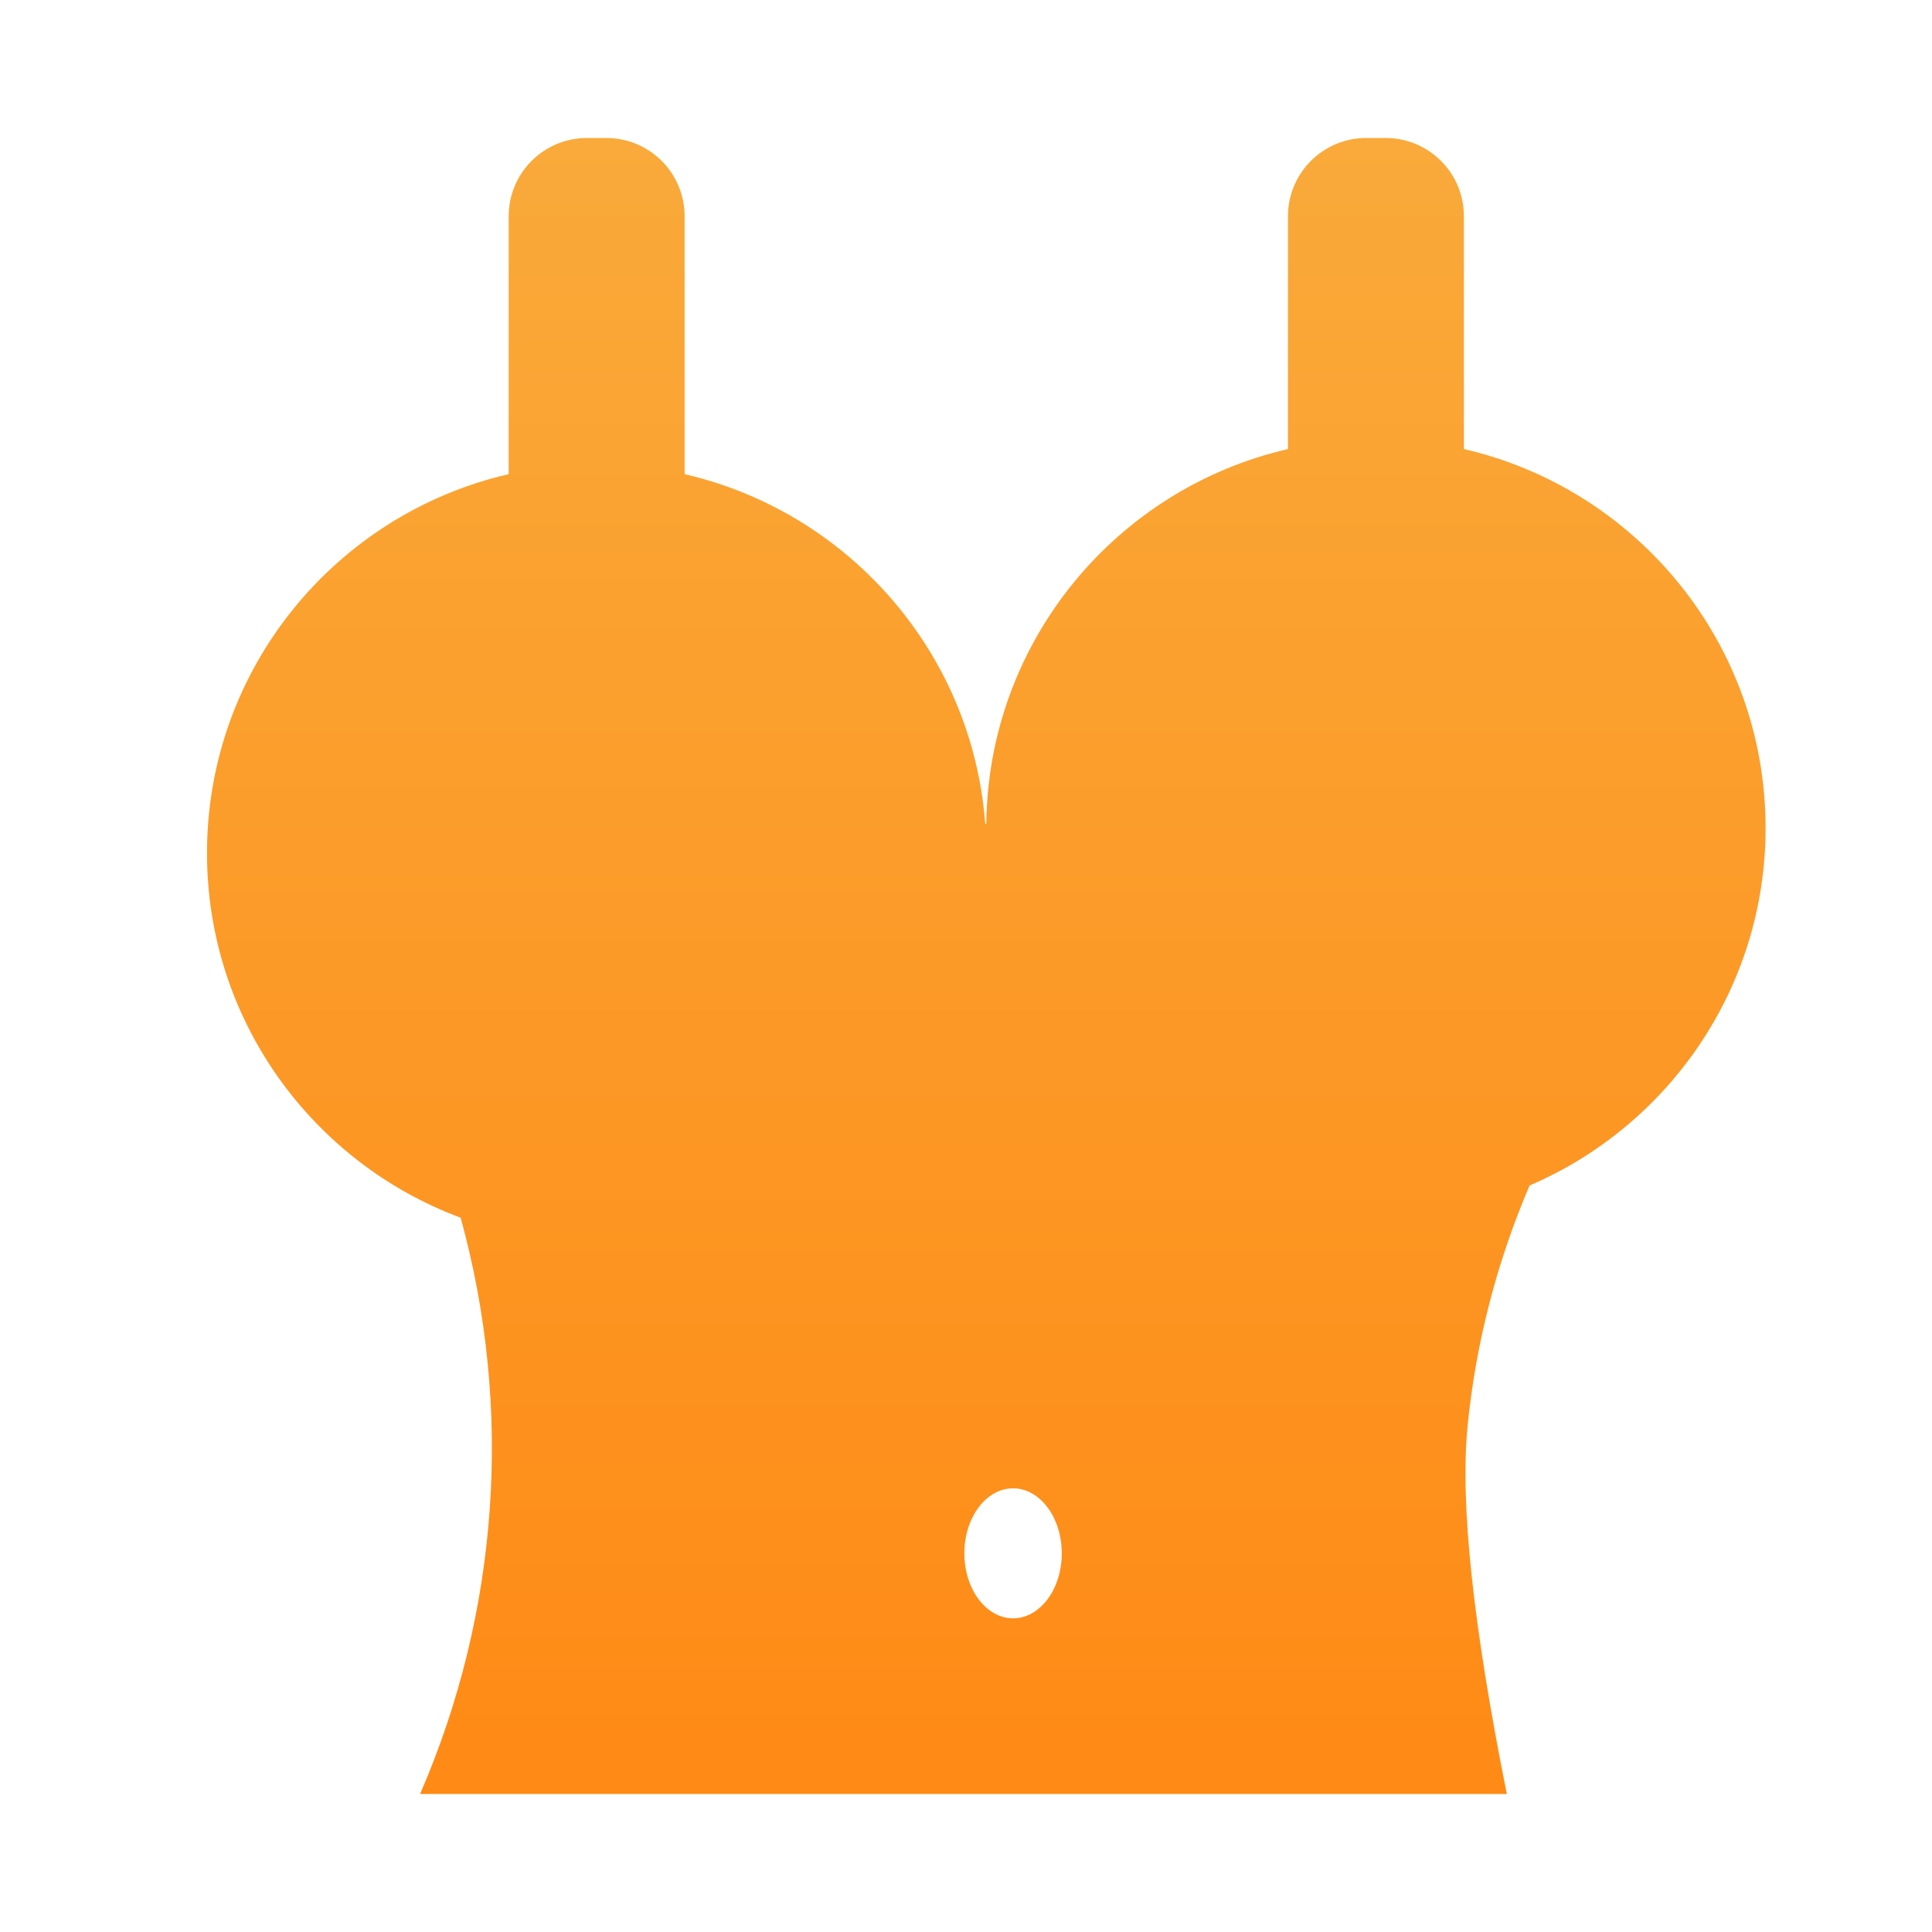 <svg fill="none" height="14" viewBox="0 0 14 14" width="14" xmlns="http://www.w3.org/2000/svg" xmlns:xlink="http://www.w3.org/1999/xlink"><linearGradient id="a" gradientUnits="userSpaceOnUse" x1="7.147" x2="7.147" y1="13" y2="1"><stop offset="0" stop-color="#ff8a15"/><stop offset="1" stop-color="#f9aa3a"/></linearGradient><path d="m11.085 8.59c1.005-.431 1.709-1.429 1.709-2.59 0-1.338-.934-2.458-2.186-2.746v-1.688c0-.15-.06-.294-.166-.4-.106-.106-.25-.166-.4-.166h-.143c-.15 0-.294.06-.4.166-.106.106-.166.25-.166.4v1.688c-1.242.286-2.17 1.39-2.186 2.713l-.008.002c-.093-1.242-.993-2.26-2.178-2.533v-1.87c0-.15-.06-.294-.166-.4-.106-.106-.25-.166-.4-.166h-.143c-.15 0-.294.06-.4.166-.106.106-.166.25-.166.4v1.87c-1.252.288-2.186 1.408-2.186 2.746 0 1.211.765 2.243 1.838 2.642.382 1.385.278 2.859-.294 4.176h7.875c-.245-1.219-.34-2.109-.284-2.67.061-.612.217-1.198.449-1.74zm-3.391 2.666c0 .26-.158.471-.353.471-.195 0-.353-.211-.353-.471s.158-.471.353-.471c.195 0 .353.211.353.471z" fill="url(#a)"/></svg>